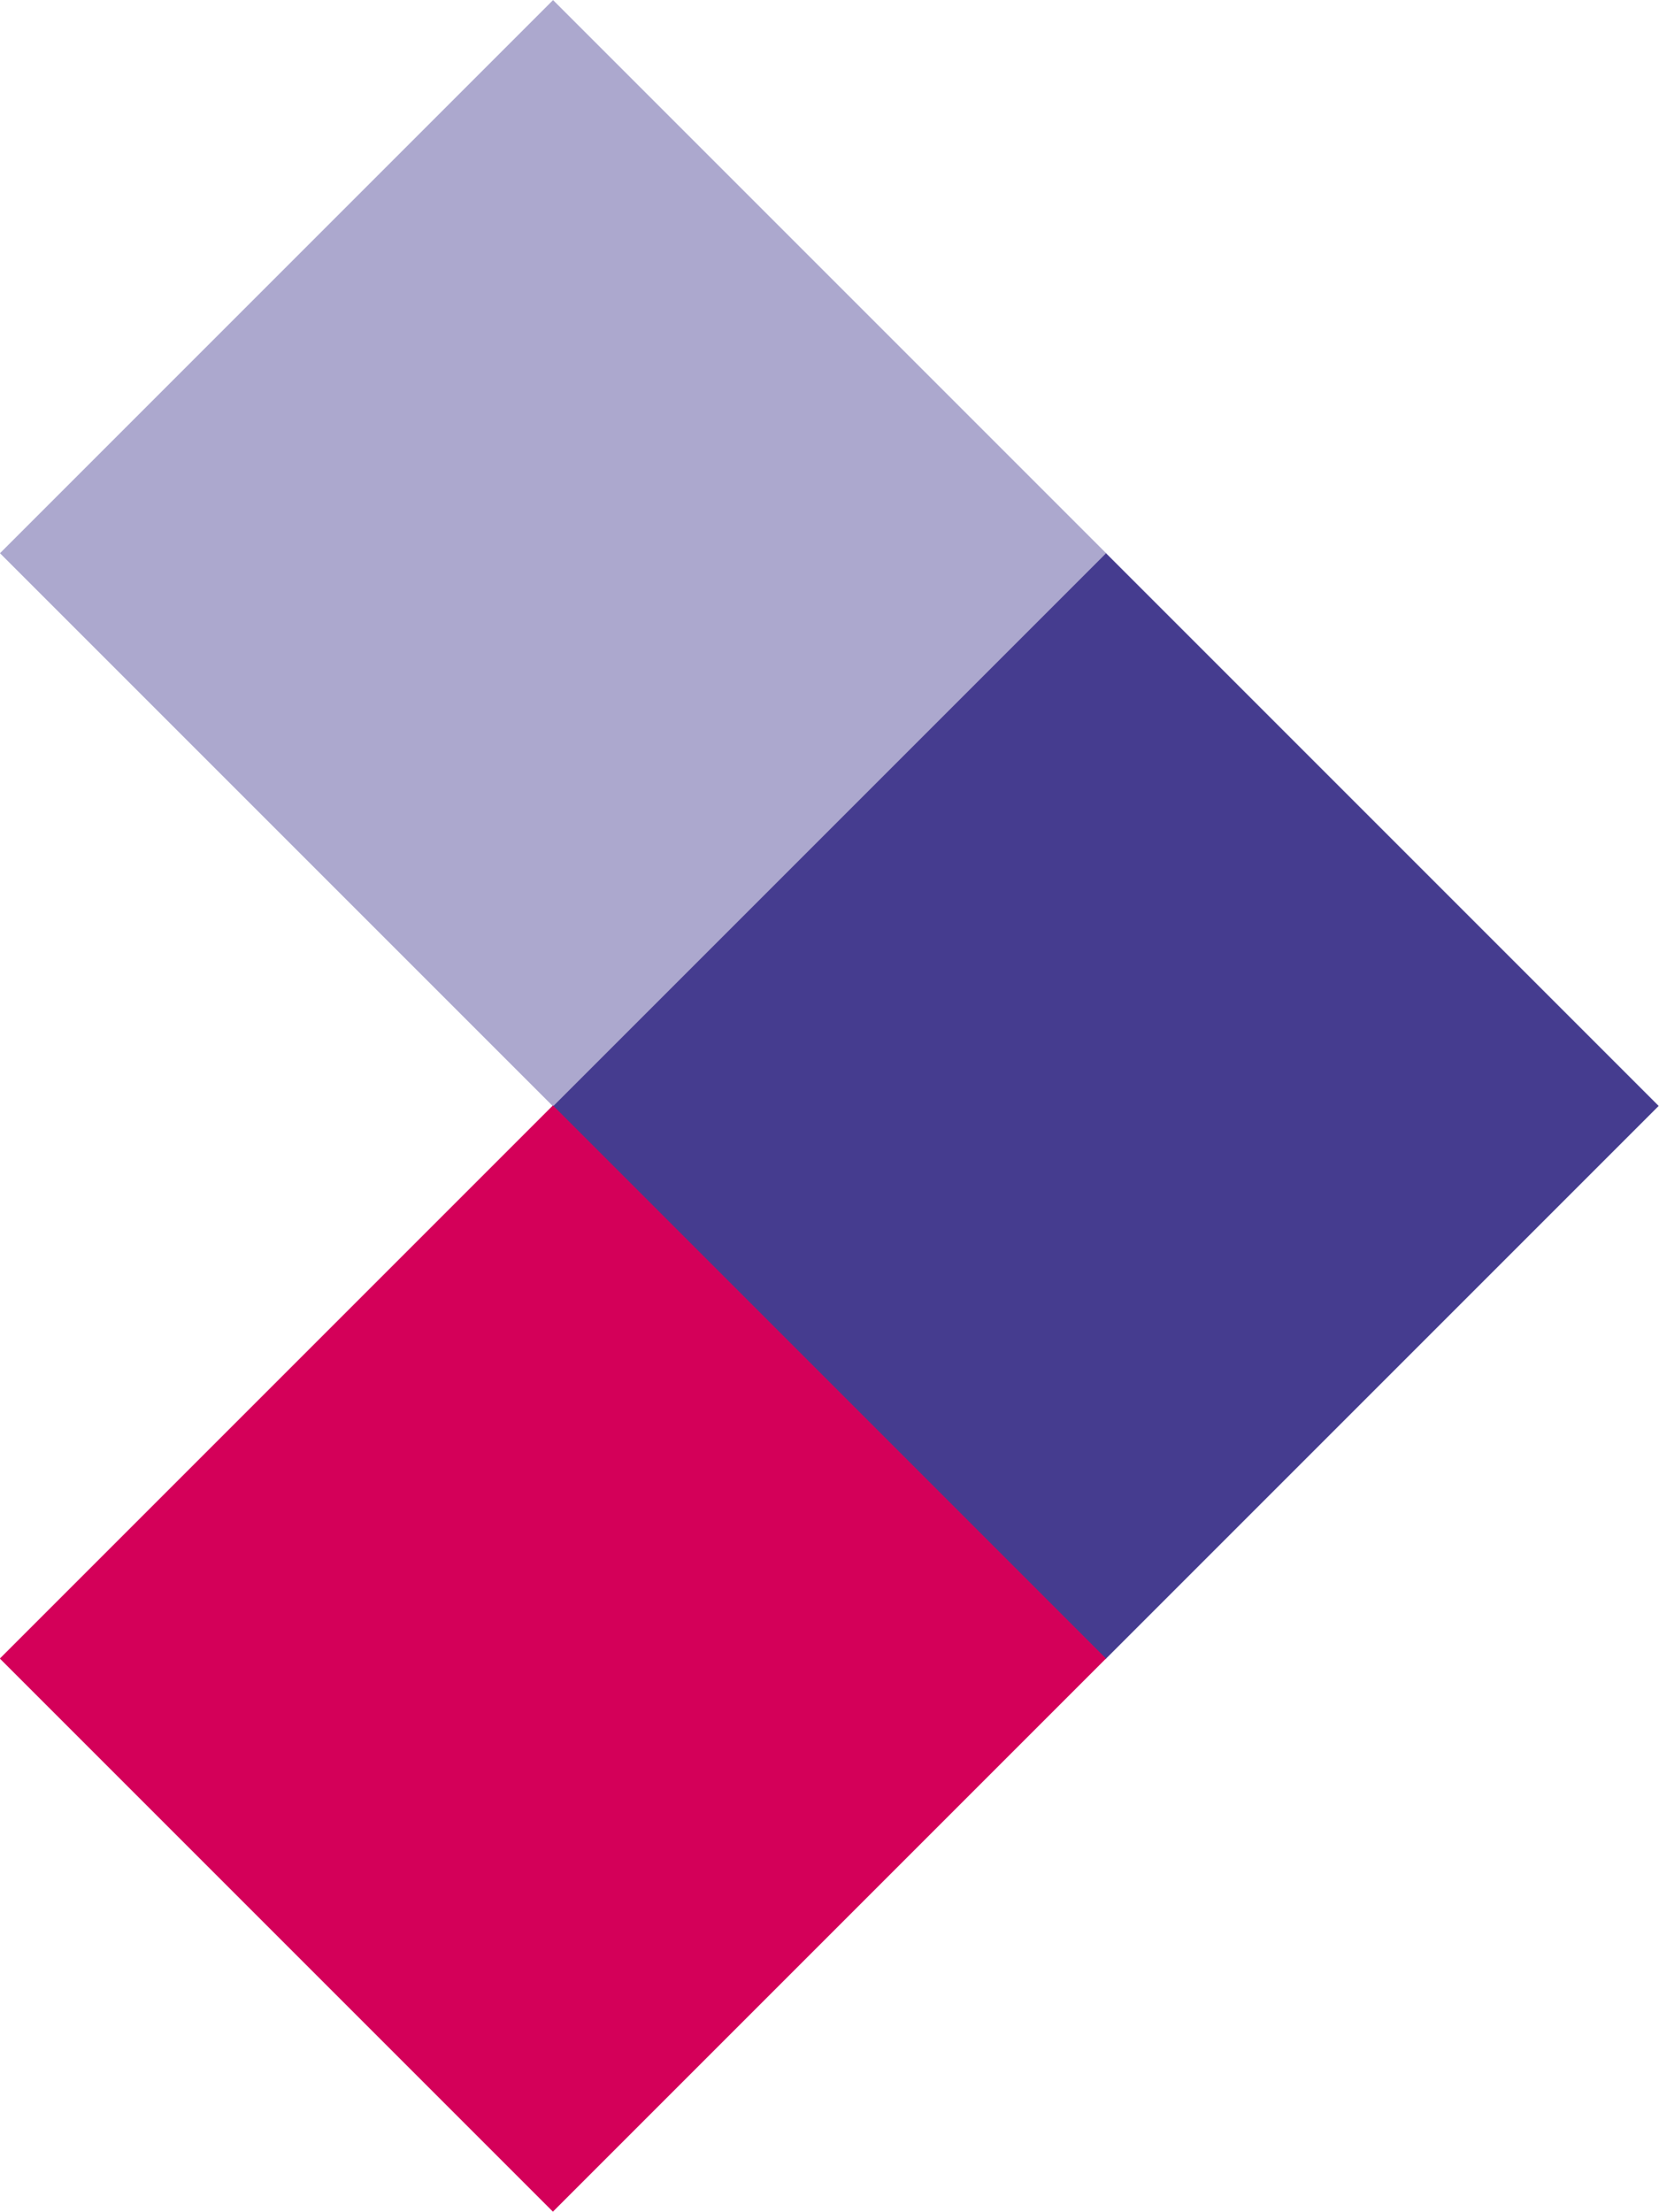 <?xml version="1.0" encoding="utf-8"?>
<!-- Generator: Adobe Illustrator 24.2.0, SVG Export Plug-In . SVG Version: 6.00 Build 0)  -->
<svg version="1.1" id="Layer_1" xmlns="http://www.w3.org/2000/svg" xmlns:xlink="http://www.w3.org/1999/xlink" x="0px" y="0px"
	 viewBox="0 0 681.41 908.41" style="enable-background:new 0 0 681.41 908.41;" xml:space="preserve">
<style type="text/css">
	.st0{fill:#453C8F;}
	.st1{fill:#ACA8CE;}
	.st2{fill:#D40059;}
</style>
<g>
	
		<rect x="293.55" y="293.55" transform="matrix(0.707 -0.707 0.707 0.707 -188.137 454.204)" class="st0" width="321.31" height="321.31"/>
	
		<rect x="66.55" y="66.55" transform="matrix(0.707 -0.707 0.707 0.707 -94.111 227.204)" class="st1" width="321.31" height="321.31"/>
	
		<rect x="66.55" y="520.55" transform="matrix(0.707 -0.707 0.707 0.707 -415.137 360.177)" class="st2" width="321.31" height="321.31"/>
</g>
</svg>
